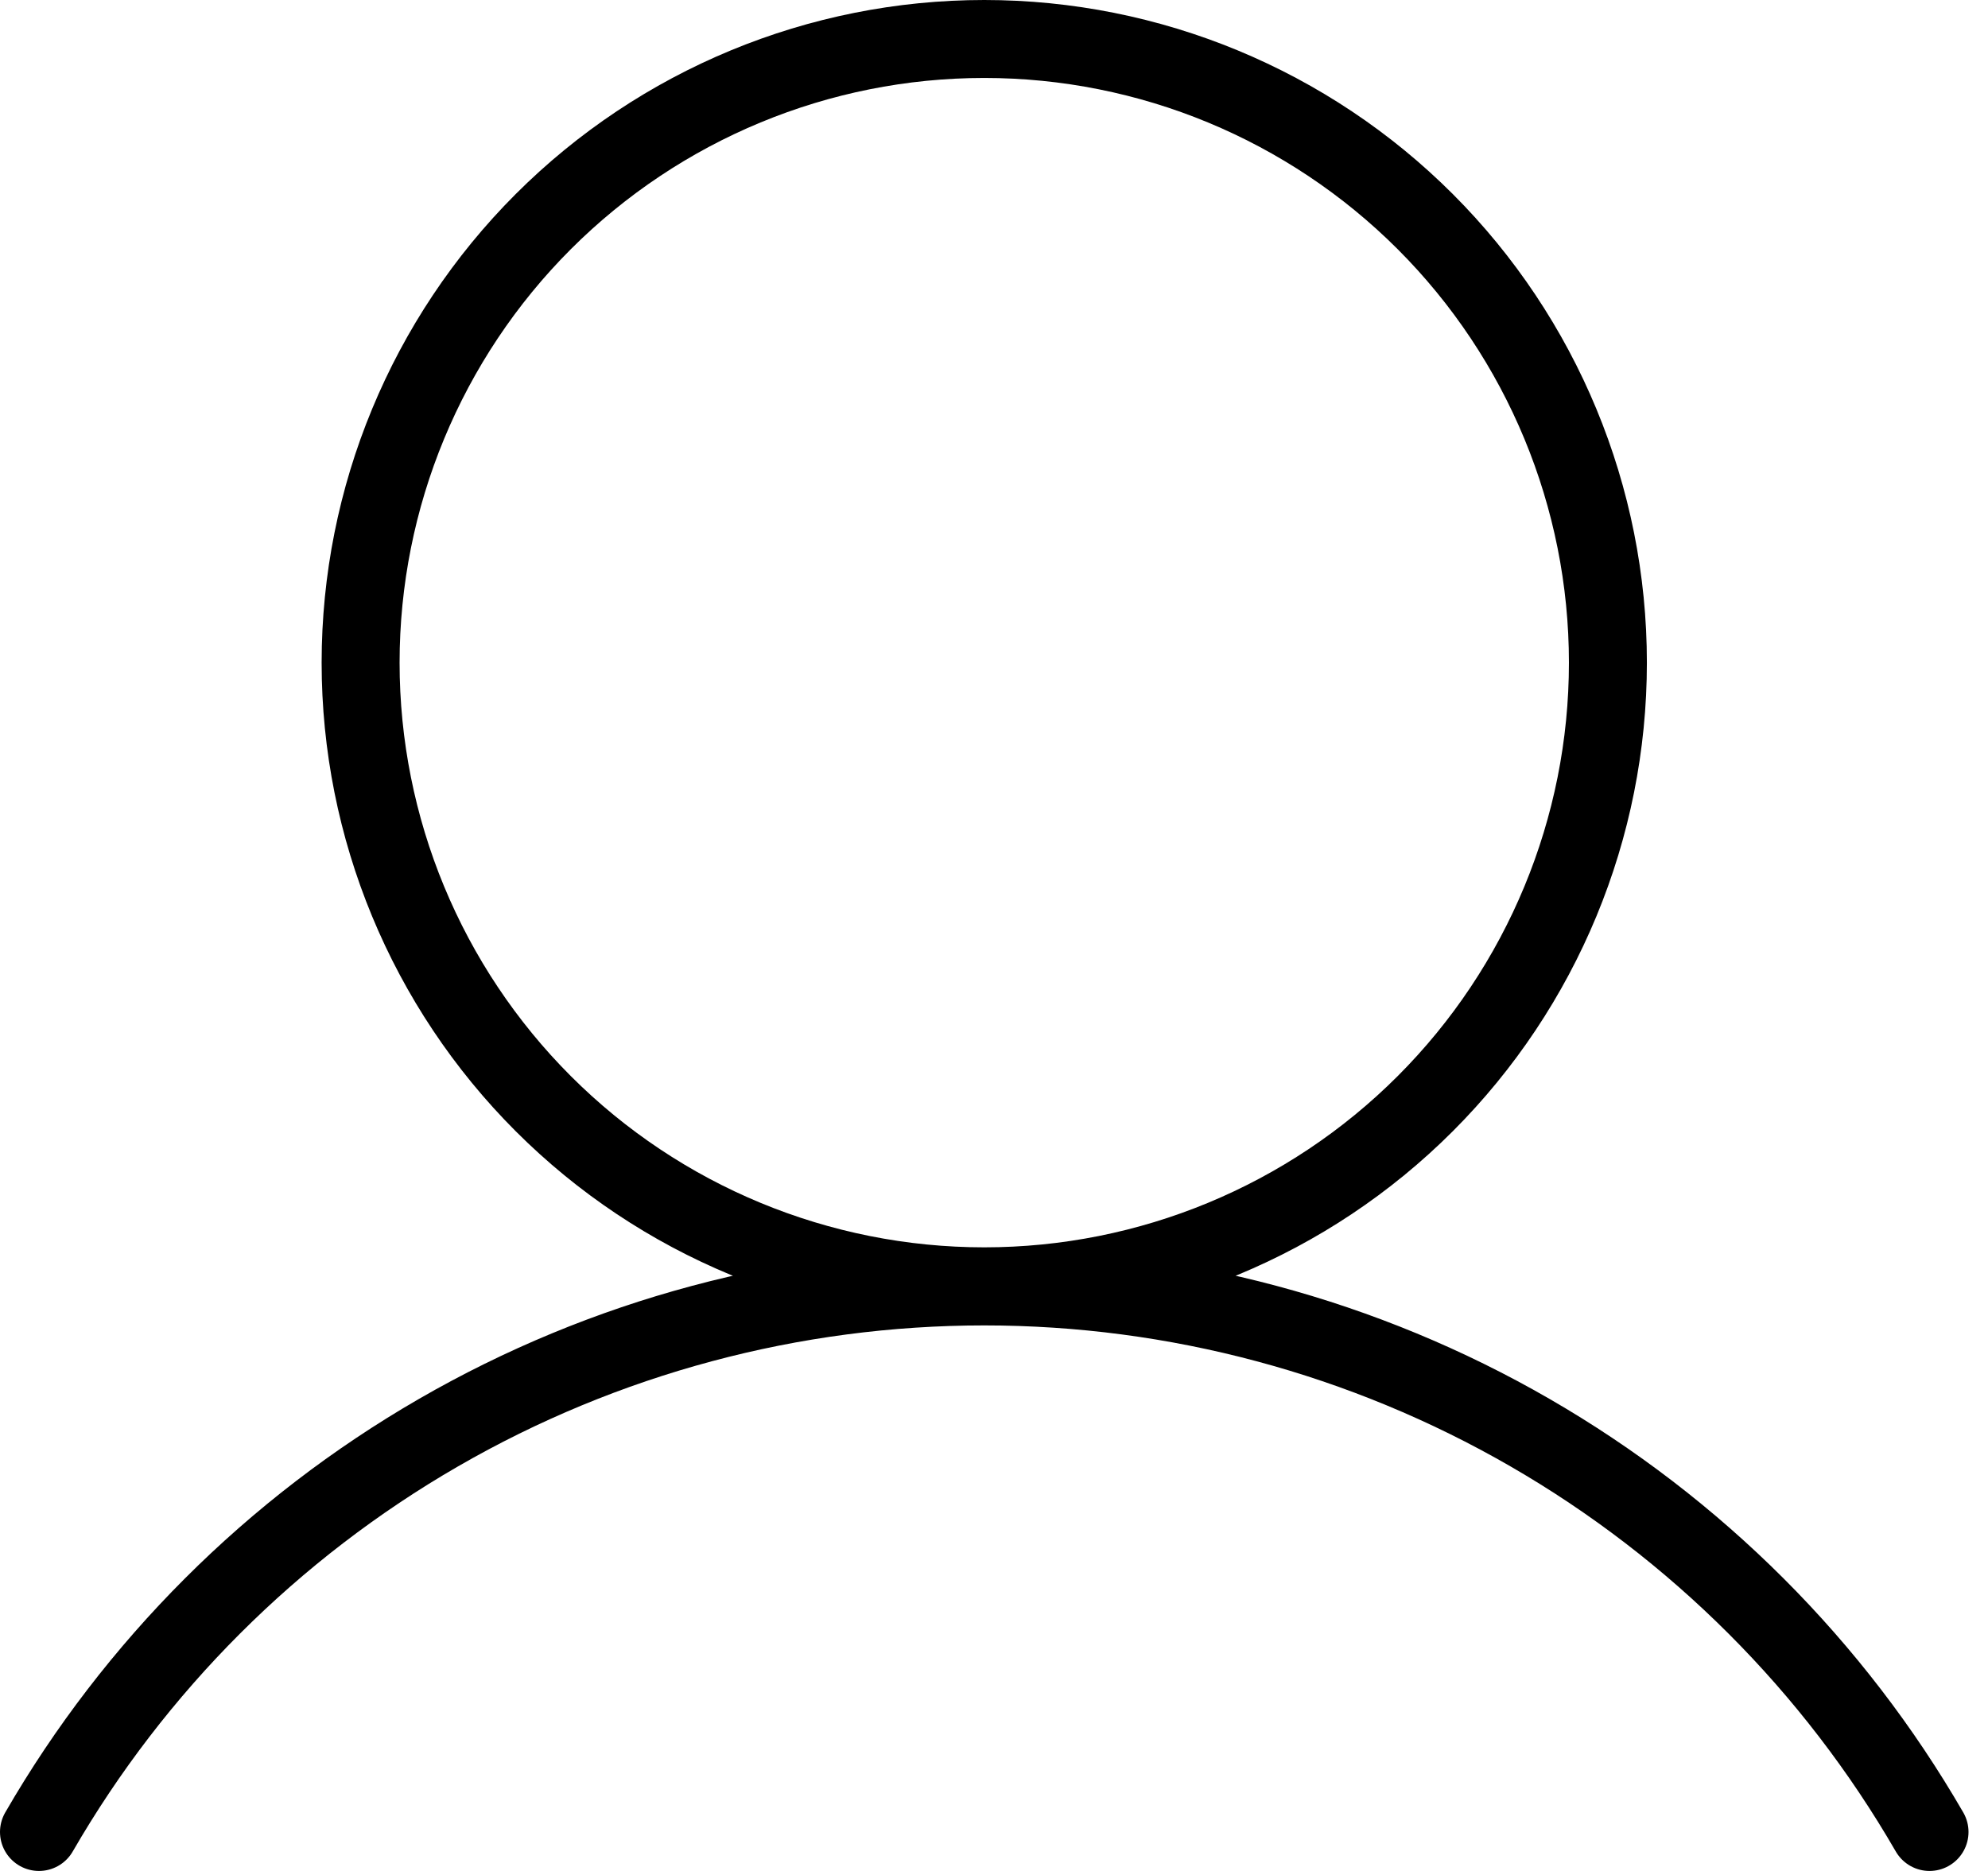 <svg width="51" height="48" viewBox="0 0 51 48" fill="none" xmlns="http://www.w3.org/2000/svg">
<path d="M1 47C3.459 42.744 6.994 39.211 11.251 36.754C15.507 34.297 20.335 33.004 25.25 33.004C30.165 33.004 34.993 34.297 39.249 36.754C43.506 39.211 47.041 42.744 49.5 47M25.25 33.001C29.493 33.001 33.562 31.316 36.563 28.315C39.563 25.314 41.249 21.244 41.249 17.001C41.249 12.757 39.563 8.687 36.563 5.686C33.562 2.686 29.493 1 25.25 1C21.007 1 16.938 2.686 13.937 5.686C10.937 8.687 9.251 12.757 9.251 17.001C9.251 21.244 10.937 25.314 13.937 28.315C16.938 31.316 21.007 33.001 25.25 33.001V33.001Z" stroke="black" stroke-width="2" stroke-linecap="round" stroke-linejoin="round"/>
</svg>
